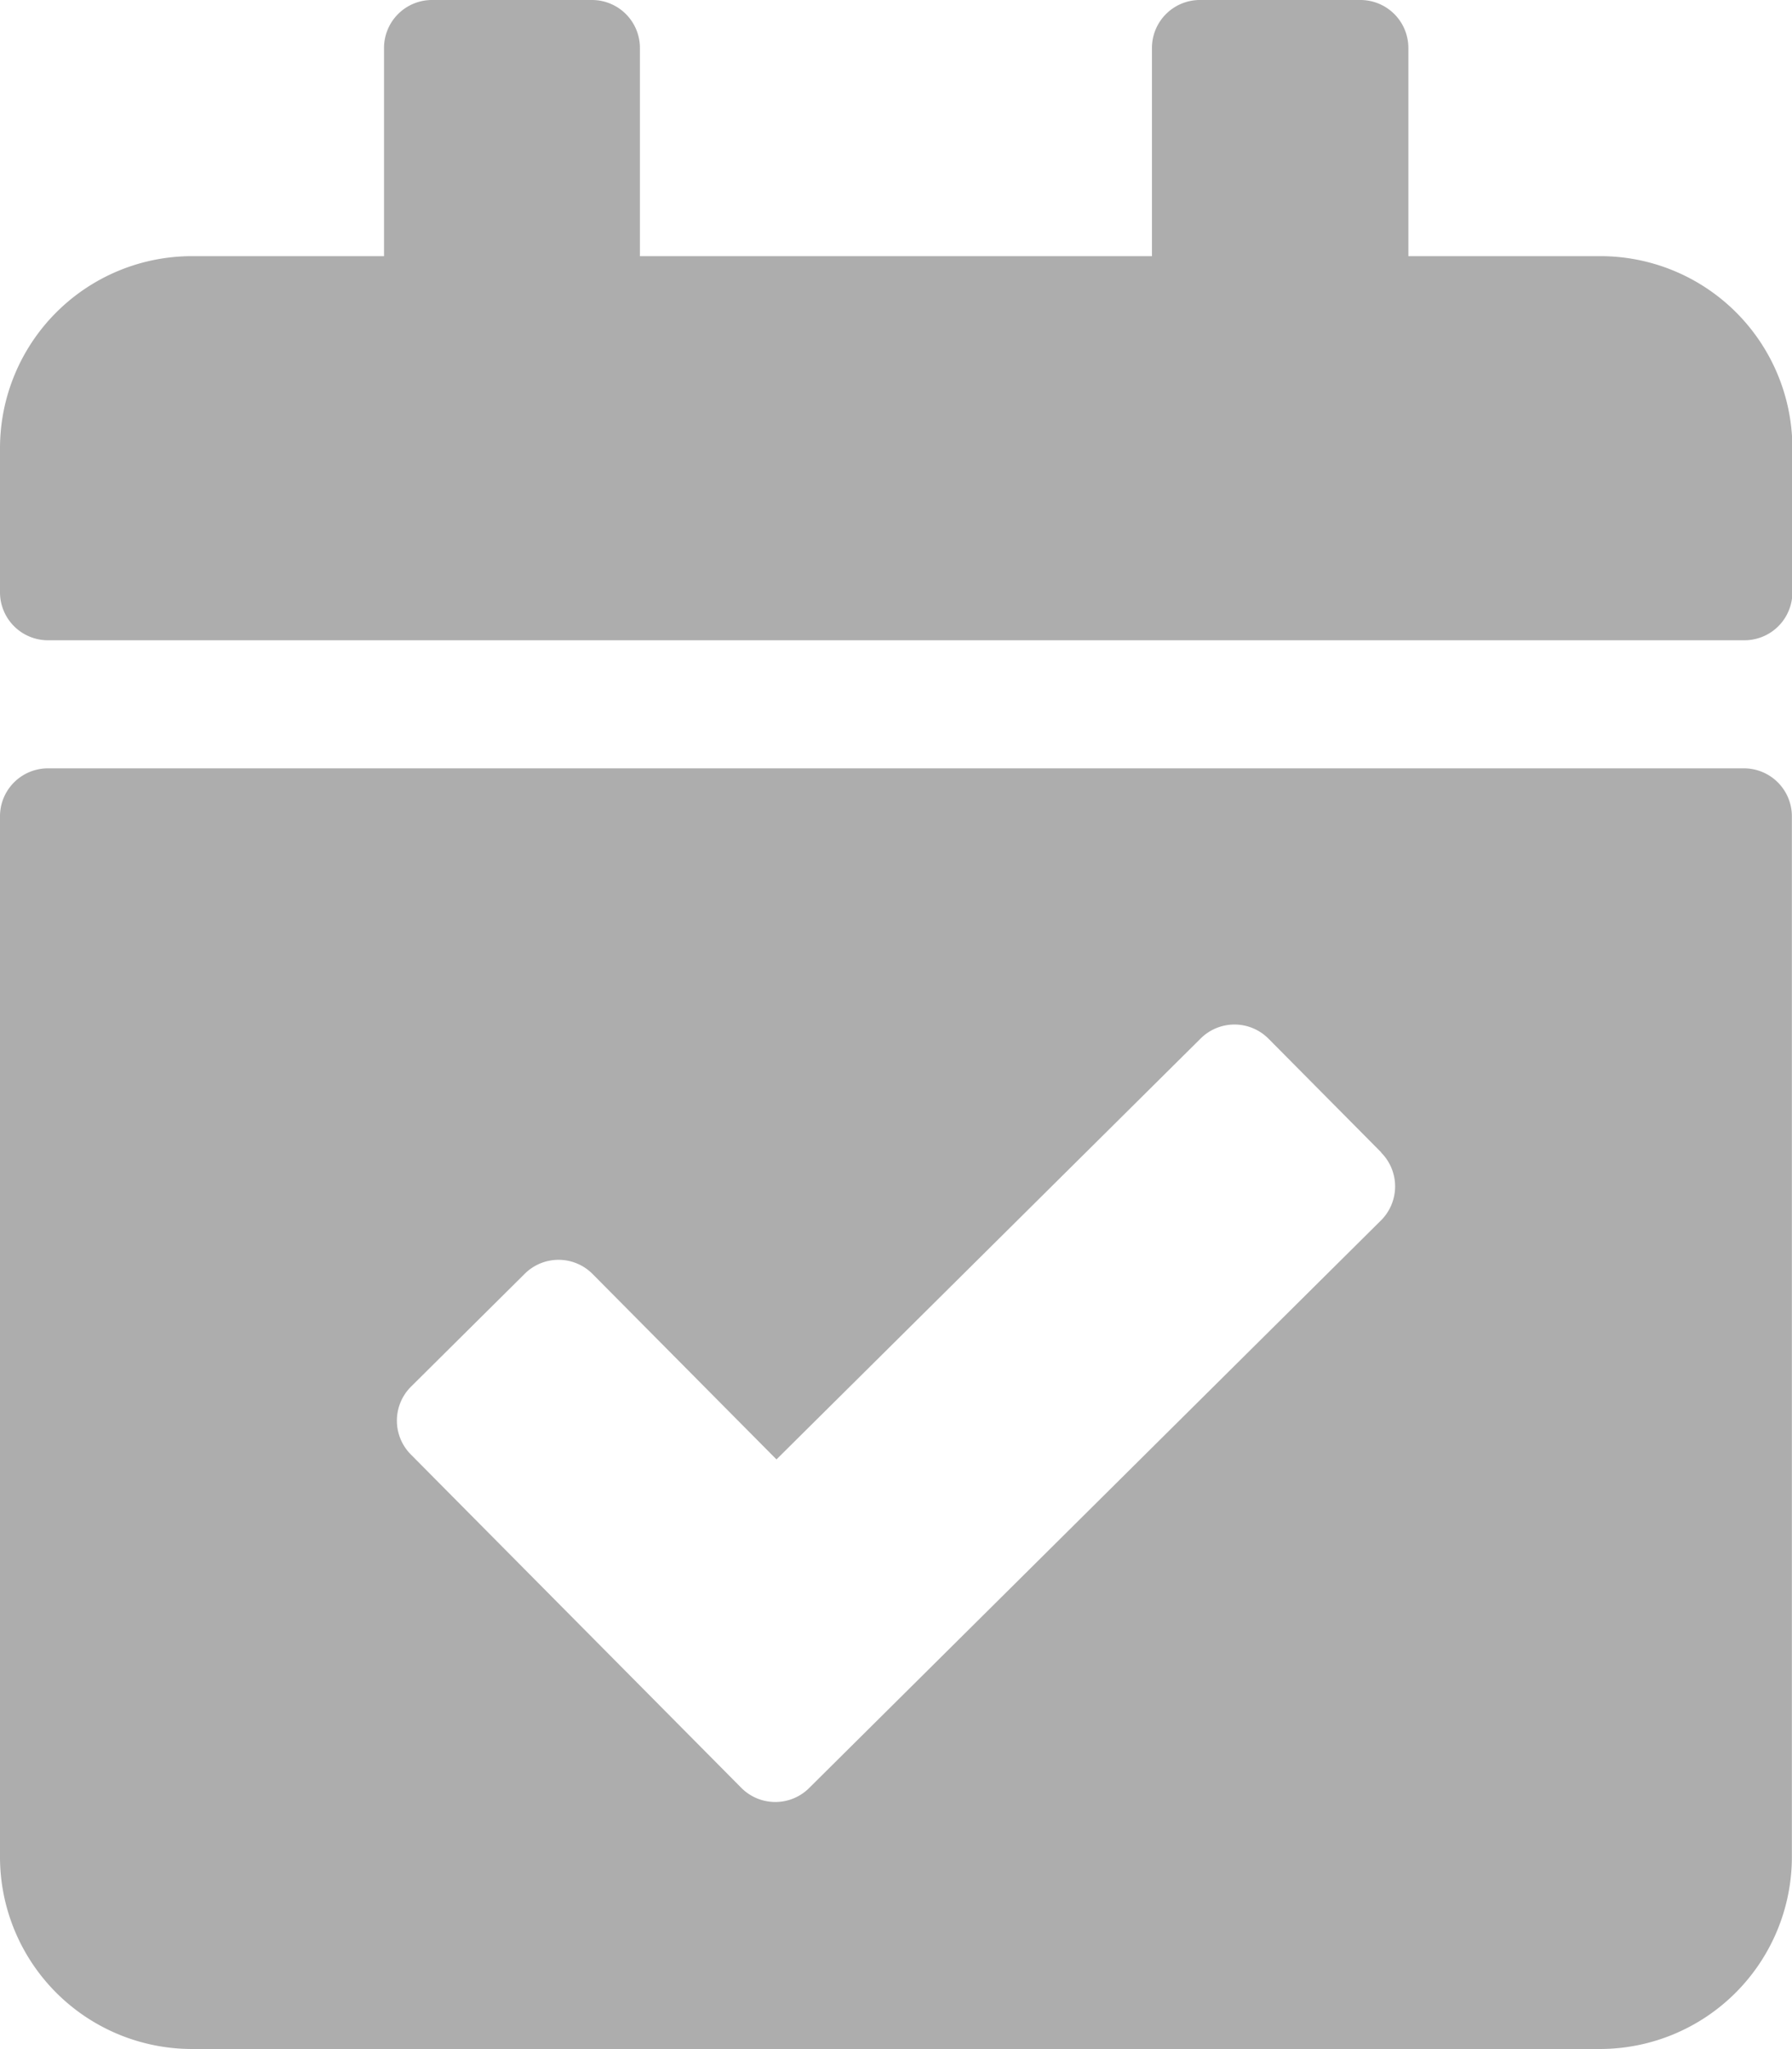 <svg xmlns="http://www.w3.org/2000/svg" width="13.831" height="15.806" viewBox="0 0 13.831 15.806"><path d="M13.46,4.939H.37A.37.37,0,0,1,0,4.569V3.458A1.482,1.482,0,0,1,1.482,1.976H2.964V.37A.37.37,0,0,1,3.334,0H4.569a.37.37,0,0,1,.37.37V1.976H8.891V.37A.37.37,0,0,1,9.262,0H10.5a.37.37,0,0,1,.37.37V1.976h1.482a1.482,1.482,0,0,1,1.482,1.482V4.569A.37.37,0,0,1,13.46,4.939ZM.37,5.927H13.46a.37.37,0,0,1,.37.37v8.027a1.482,1.482,0,0,1-1.482,1.482H1.482A1.482,1.482,0,0,1,0,14.325V6.3A.37.37,0,0,1,.37,5.927ZM10.66,8.889l-.87-.877a.37.37,0,0,0-.524,0L5.993,11.258,4.573,9.827a.37.37,0,0,0-.524,0l-.877.87a.37.37,0,0,0,0,.524l2.55,2.571a.37.37,0,0,0,.524,0l4.413-4.378a.37.37,0,0,0,0-.524Z" fill="#adadad"/></svg>